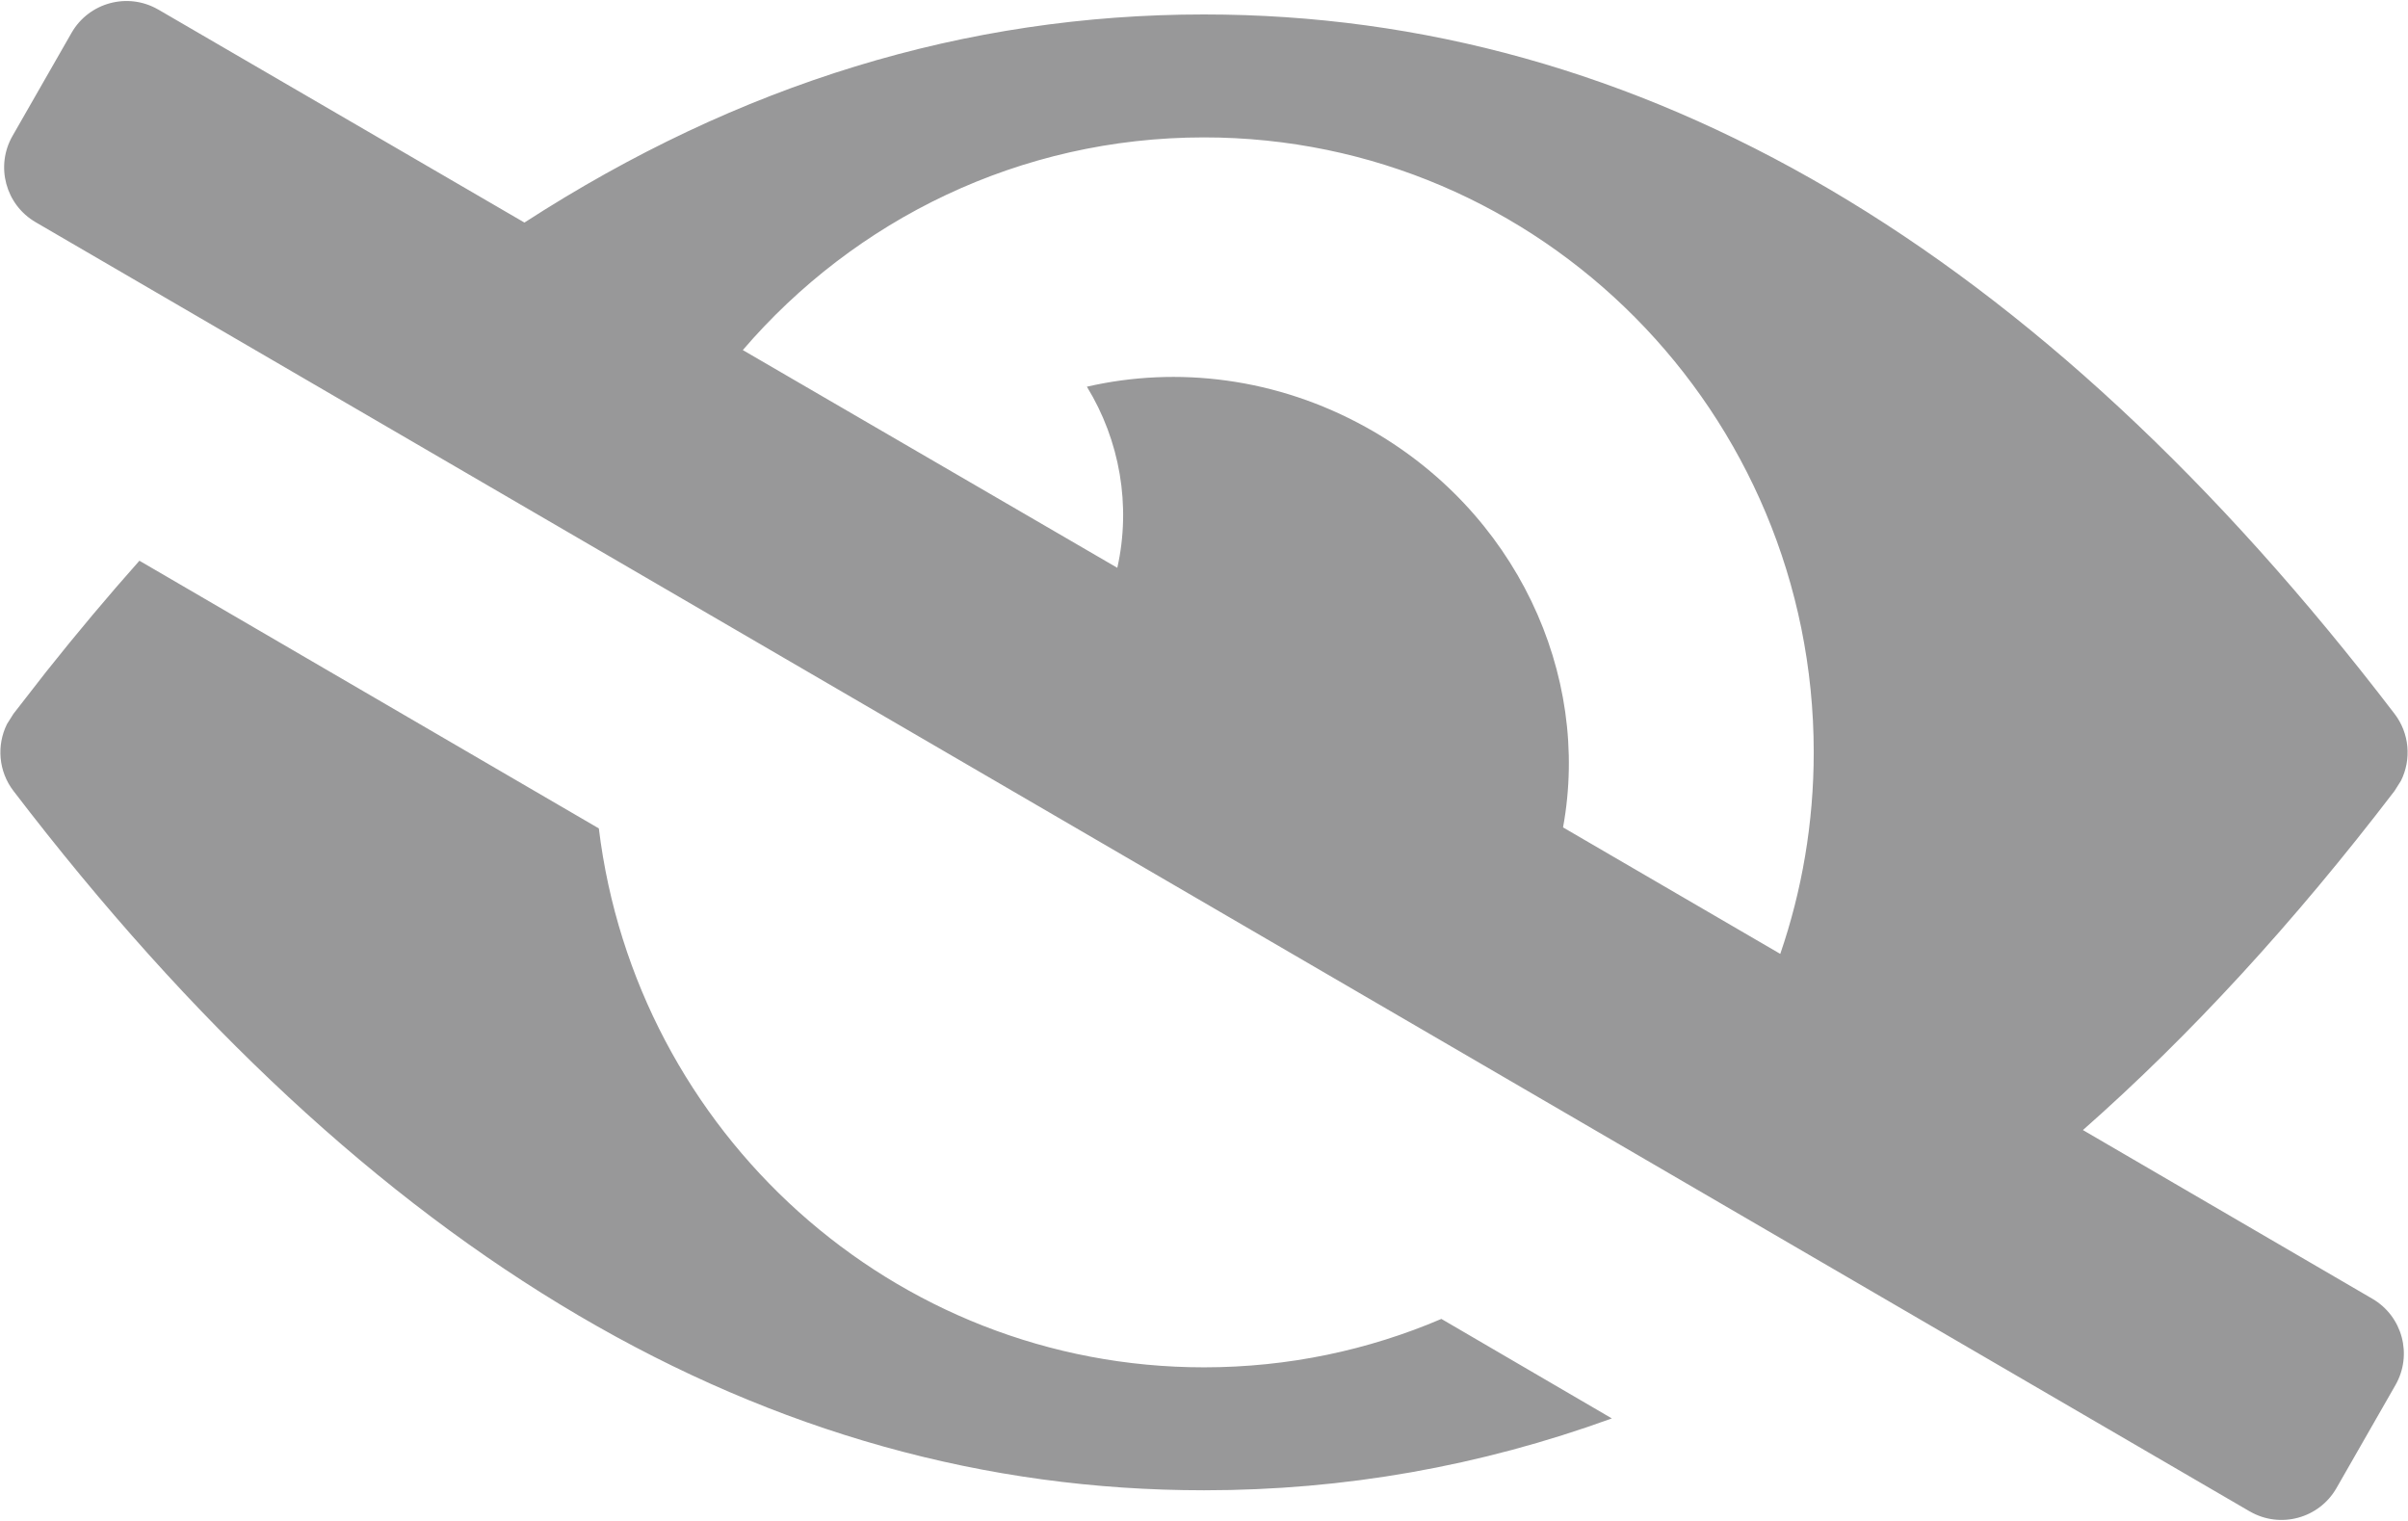 <?xml version="1.0" encoding="UTF-8"?>
<svg width="19px" height="12px" viewBox="0 0 19 12" version="1.1" xmlns="http://www.w3.org/2000/svg" xmlns:xlink="http://www.w3.org/1999/xlink">
    <title>7289E1F4-ED29-483E-8806-12BF5C05DADB</title>
    <g id="Log-in-screen" stroke="none" stroke-width="1" fill="none" fill-rule="evenodd">
        <g id="High-Fidelity-Login" transform="translate(-1173, -450)" fill="#989899">
            <g id="Hide" transform="translate(1173, 450)">
                <path d="M1.246,0.074 C1.247,0.075 1.249,0.075 1.25,0.076 L4.138,1.756 C5.831,0.661 7.618,0.114 9.5,0.114 C12.949,0.114 16.081,1.953 18.894,5.632 C19.012,5.786 19.028,5.991 18.945,6.159 L18.894,6.24 C18.1,7.279 17.28,8.171 16.435,8.916 L18.719,10.247 C18.956,10.385 19.038,10.689 18.901,10.928 L18.436,11.74 C18.299,11.98 17.993,12.063 17.754,11.926 C17.753,11.925 17.751,11.925 17.75,11.924 L0.281,1.753 C0.044,1.615 -0.038,1.311 0.099,1.072 L0.564,0.26 C0.701,0.02 1.007,-0.063 1.246,0.074 Z M1.1,4.424 L4.725,6.536 C5.018,8.933 7.044,10.788 9.5,10.788 C10.165,10.788 10.798,10.652 11.373,10.406 L12.718,11.191 C11.678,11.569 10.605,11.758 9.5,11.758 C6.051,11.758 2.919,9.919 0.106,6.24 C-0.012,6.086 -0.028,5.881 0.055,5.713 L0.106,5.632 L0.362,5.303 C0.606,4.996 0.852,4.703 1.1,4.424 Z M9.5,1.084 C8.046,1.084 6.743,1.734 5.861,2.762 L8.816,4.48 C8.926,3.988 8.836,3.475 8.576,3.051 C9.288,2.887 10.074,2.98 10.779,3.371 C11.962,4.027 12.555,5.32 12.333,6.528 L14.047,7.526 C14.218,7.028 14.311,6.493 14.311,5.936 C14.311,3.256 12.157,1.084 9.5,1.084 Z" id="Combined-Shape"></path>
            </g>
        </g>
    </g>
</svg>